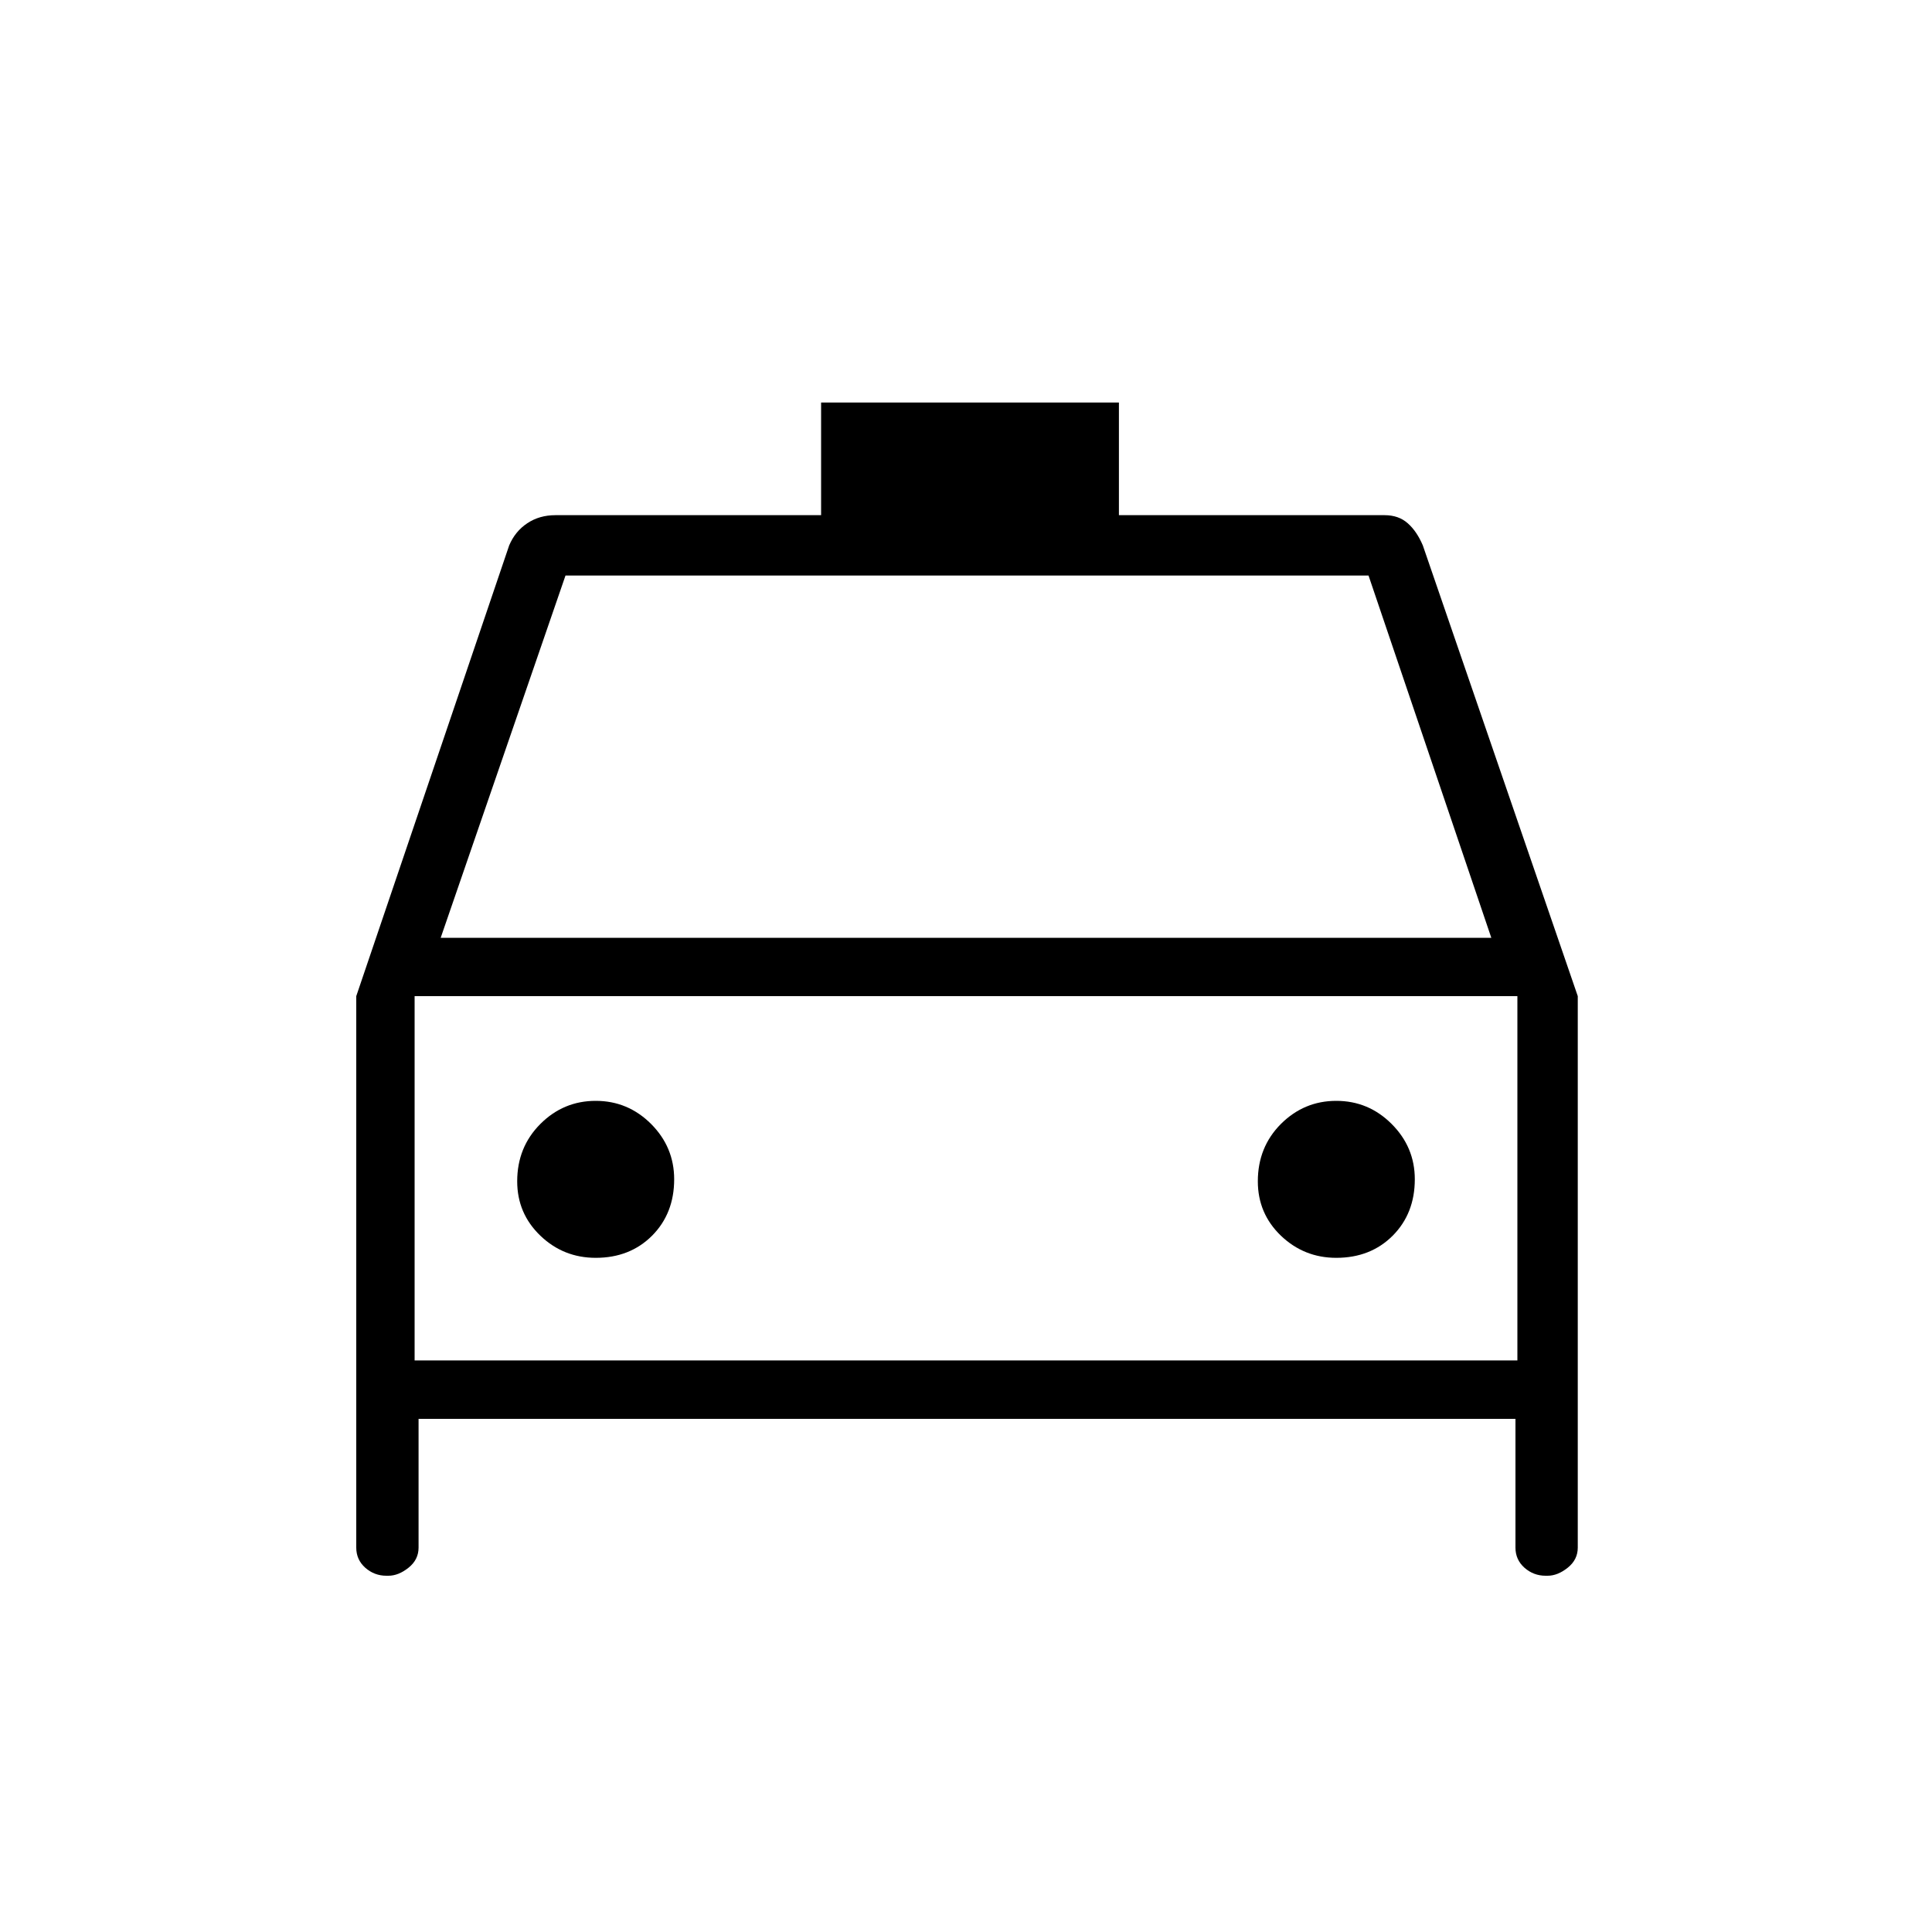 <svg xmlns="http://www.w3.org/2000/svg" height="20" width="20"><path d="M4.333 14.688V16.021Q4.333 16.146 4.229 16.229Q4.125 16.312 4.021 16.312H4Q3.875 16.312 3.781 16.229Q3.688 16.146 3.688 16.021V10.312L5.271 5.646Q5.333 5.5 5.458 5.417Q5.583 5.333 5.75 5.333H8.5V4.167H11.583V5.333H14.333Q14.479 5.333 14.573 5.417Q14.667 5.5 14.729 5.646L16.333 10.312V16.021Q16.333 16.146 16.229 16.229Q16.125 16.312 16.021 16.312H16Q15.875 16.312 15.781 16.229Q15.688 16.146 15.688 16.021V14.688ZM4.562 9.708H15.438L14.167 5.958H5.854ZM4.292 10.312V14.083ZM6.167 13.021Q6.521 13.021 6.75 12.792Q6.979 12.562 6.979 12.208Q6.979 11.875 6.74 11.635Q6.5 11.396 6.167 11.396Q5.833 11.396 5.594 11.635Q5.354 11.875 5.354 12.229Q5.354 12.562 5.594 12.792Q5.833 13.021 6.167 13.021ZM13.833 13.021Q14.188 13.021 14.417 12.792Q14.646 12.562 14.646 12.208Q14.646 11.875 14.406 11.635Q14.167 11.396 13.833 11.396Q13.5 11.396 13.26 11.635Q13.021 11.875 13.021 12.229Q13.021 12.562 13.26 12.792Q13.5 13.021 13.833 13.021ZM4.292 14.083H15.708V10.312H4.292Z"/></svg>